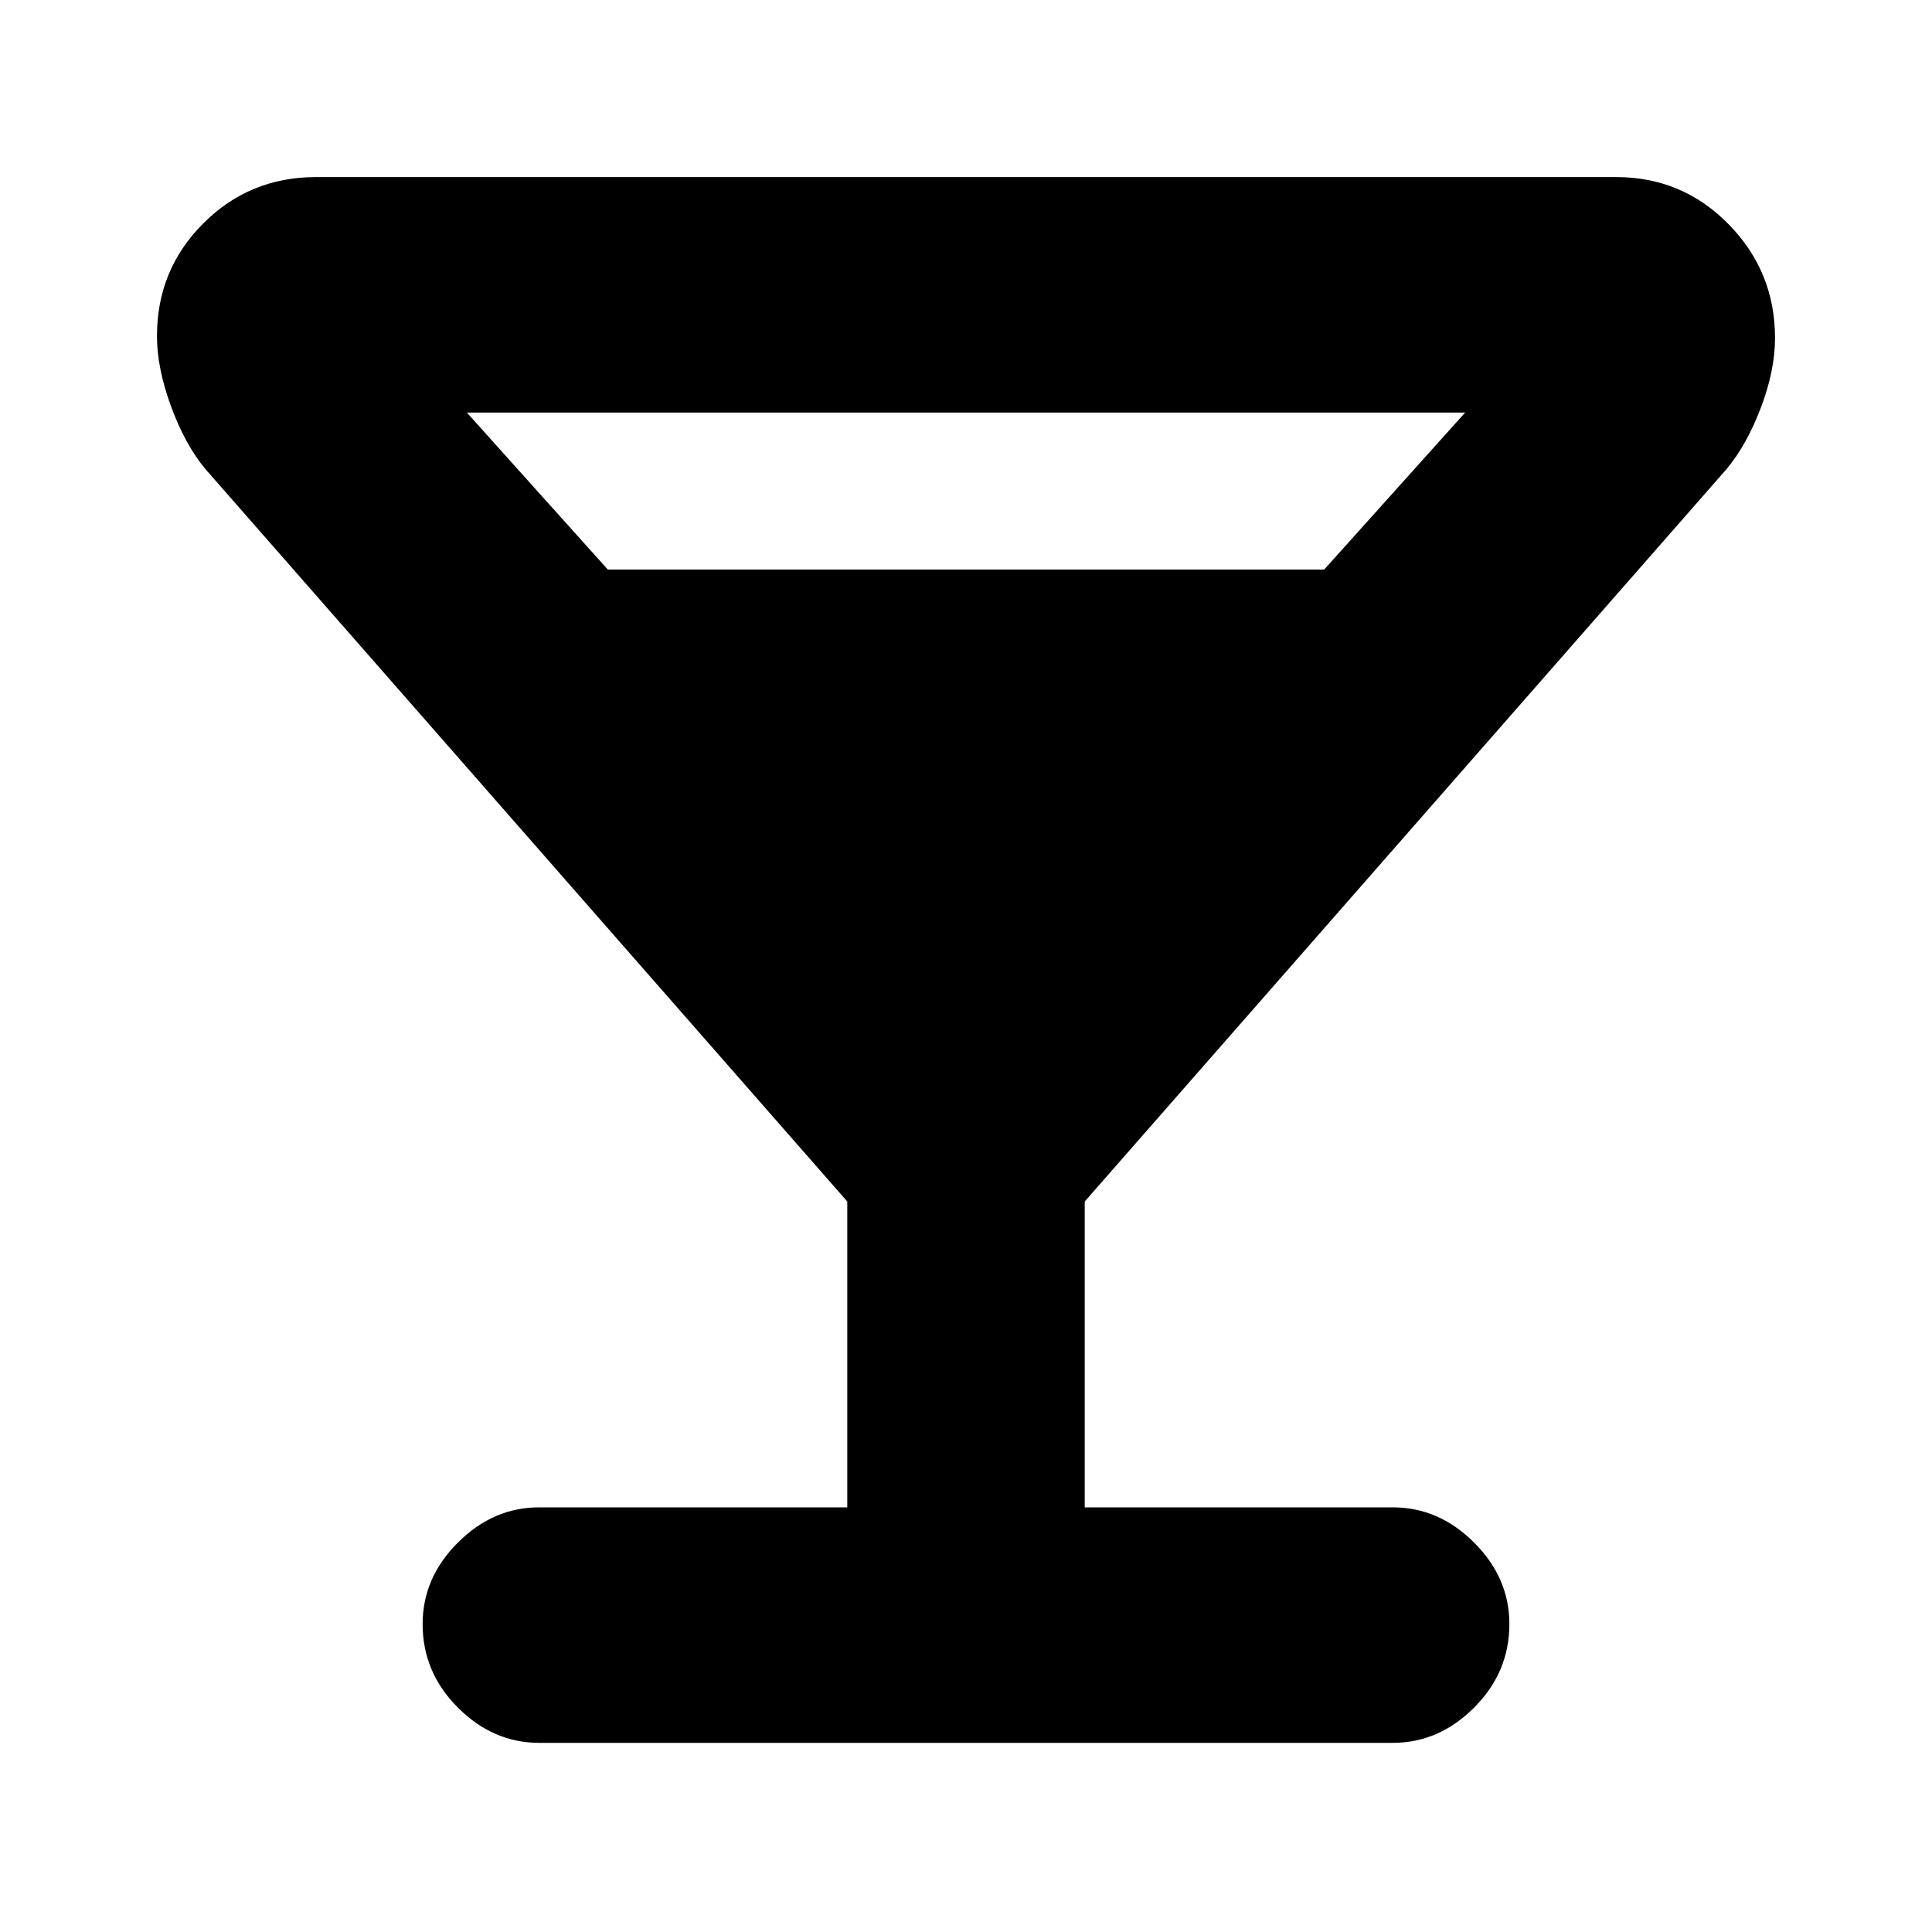<svg xmlns="http://www.w3.org/2000/svg" height="20" width="20"><path d="M5.583 18.042Q5.104 18.042 4.74 17.677Q4.375 17.312 4.375 16.812Q4.375 16.333 4.74 15.969Q5.104 15.604 5.583 15.604H8.771V12.438L2.125 4.854Q1.917 4.604 1.771 4.208Q1.625 3.812 1.625 3.479Q1.625 2.792 2.104 2.313Q2.583 1.833 3.271 1.833H16.729Q17.417 1.833 17.896 2.323Q18.375 2.812 18.375 3.5Q18.375 3.833 18.229 4.219Q18.083 4.604 17.875 4.854L11.229 12.438V15.604H14.417Q14.896 15.604 15.26 15.969Q15.625 16.333 15.625 16.812Q15.625 17.312 15.26 17.677Q14.896 18.042 14.417 18.042ZM6.292 5.896H13.708L15.167 4.271H4.833ZM10 10.104 11.771 8.104H8.229ZM10 10.104 8.167 8.042H11.833Z"/></svg>